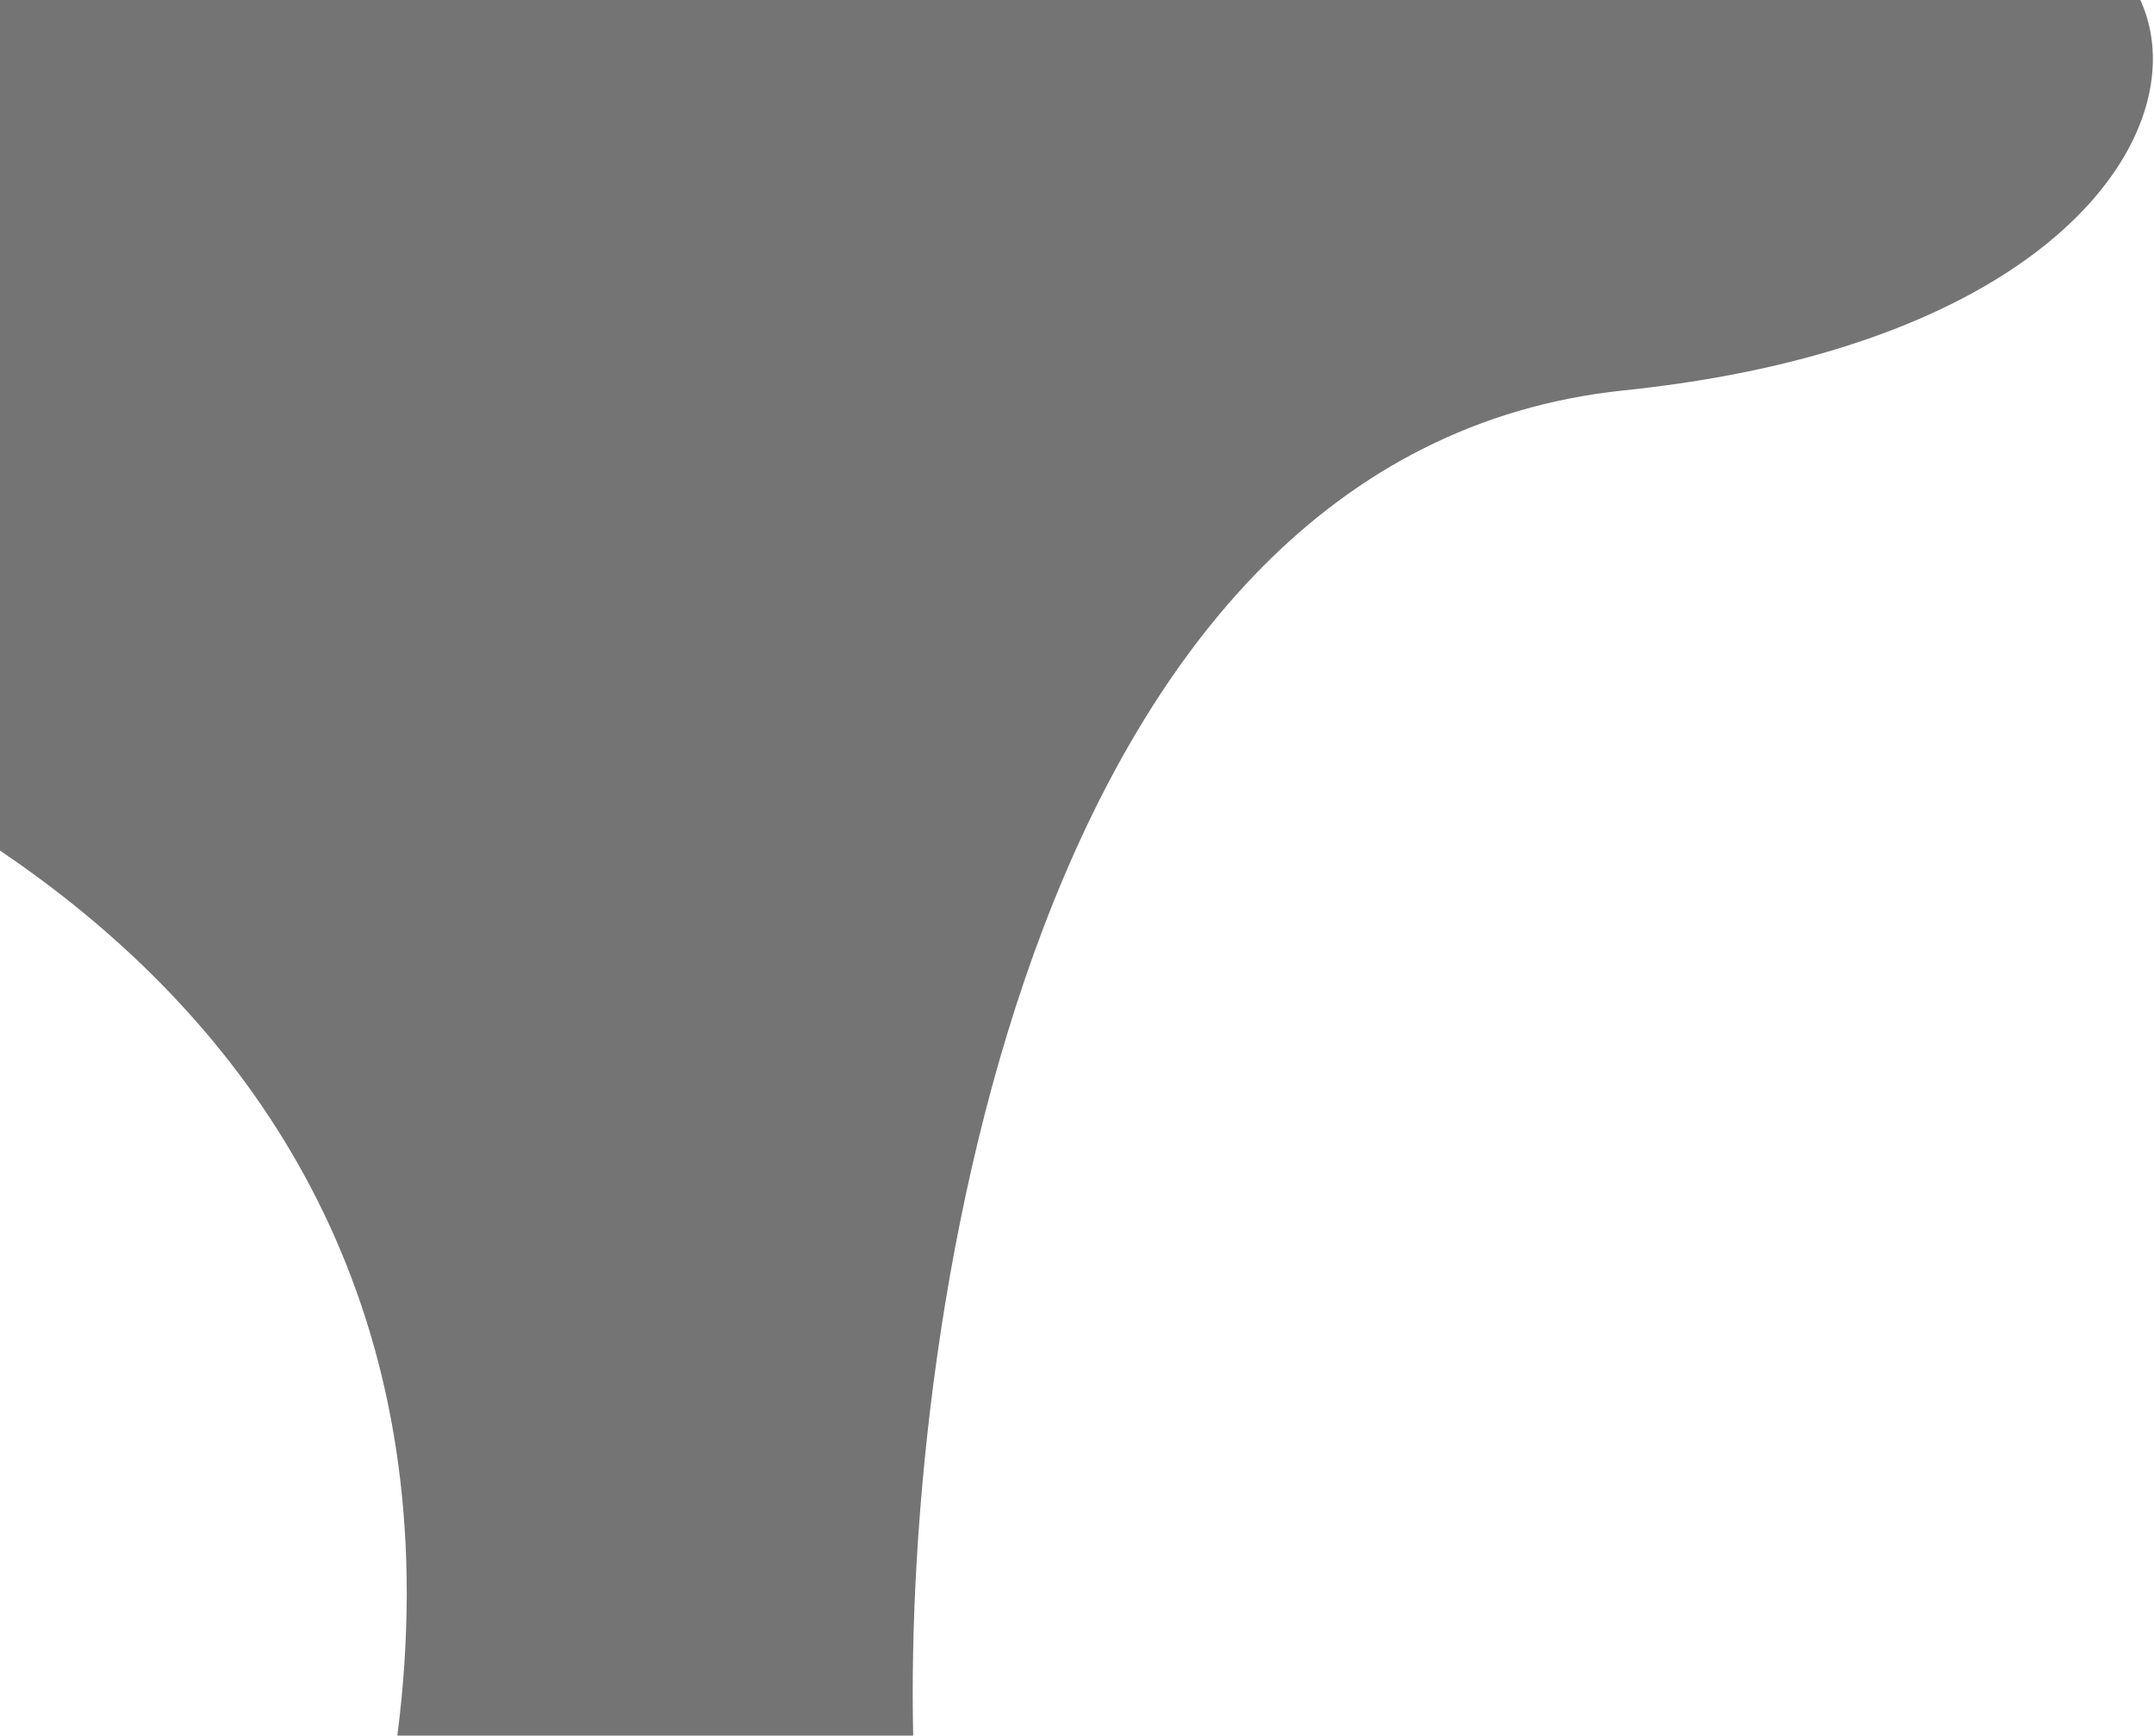 <svg width="309" height="249" viewBox="0 0 309 249" fill="none" xmlns="http://www.w3.org/2000/svg">
<path d="M131 249H57C71.4 137 -33 96.333 -87 90V-21.5L288.5 -12.5C323.833 -7.167 317.8 47.2 233 56C148.2 64.8 129.667 188.333 131 249Z" fill="#747474"/>
</svg>
